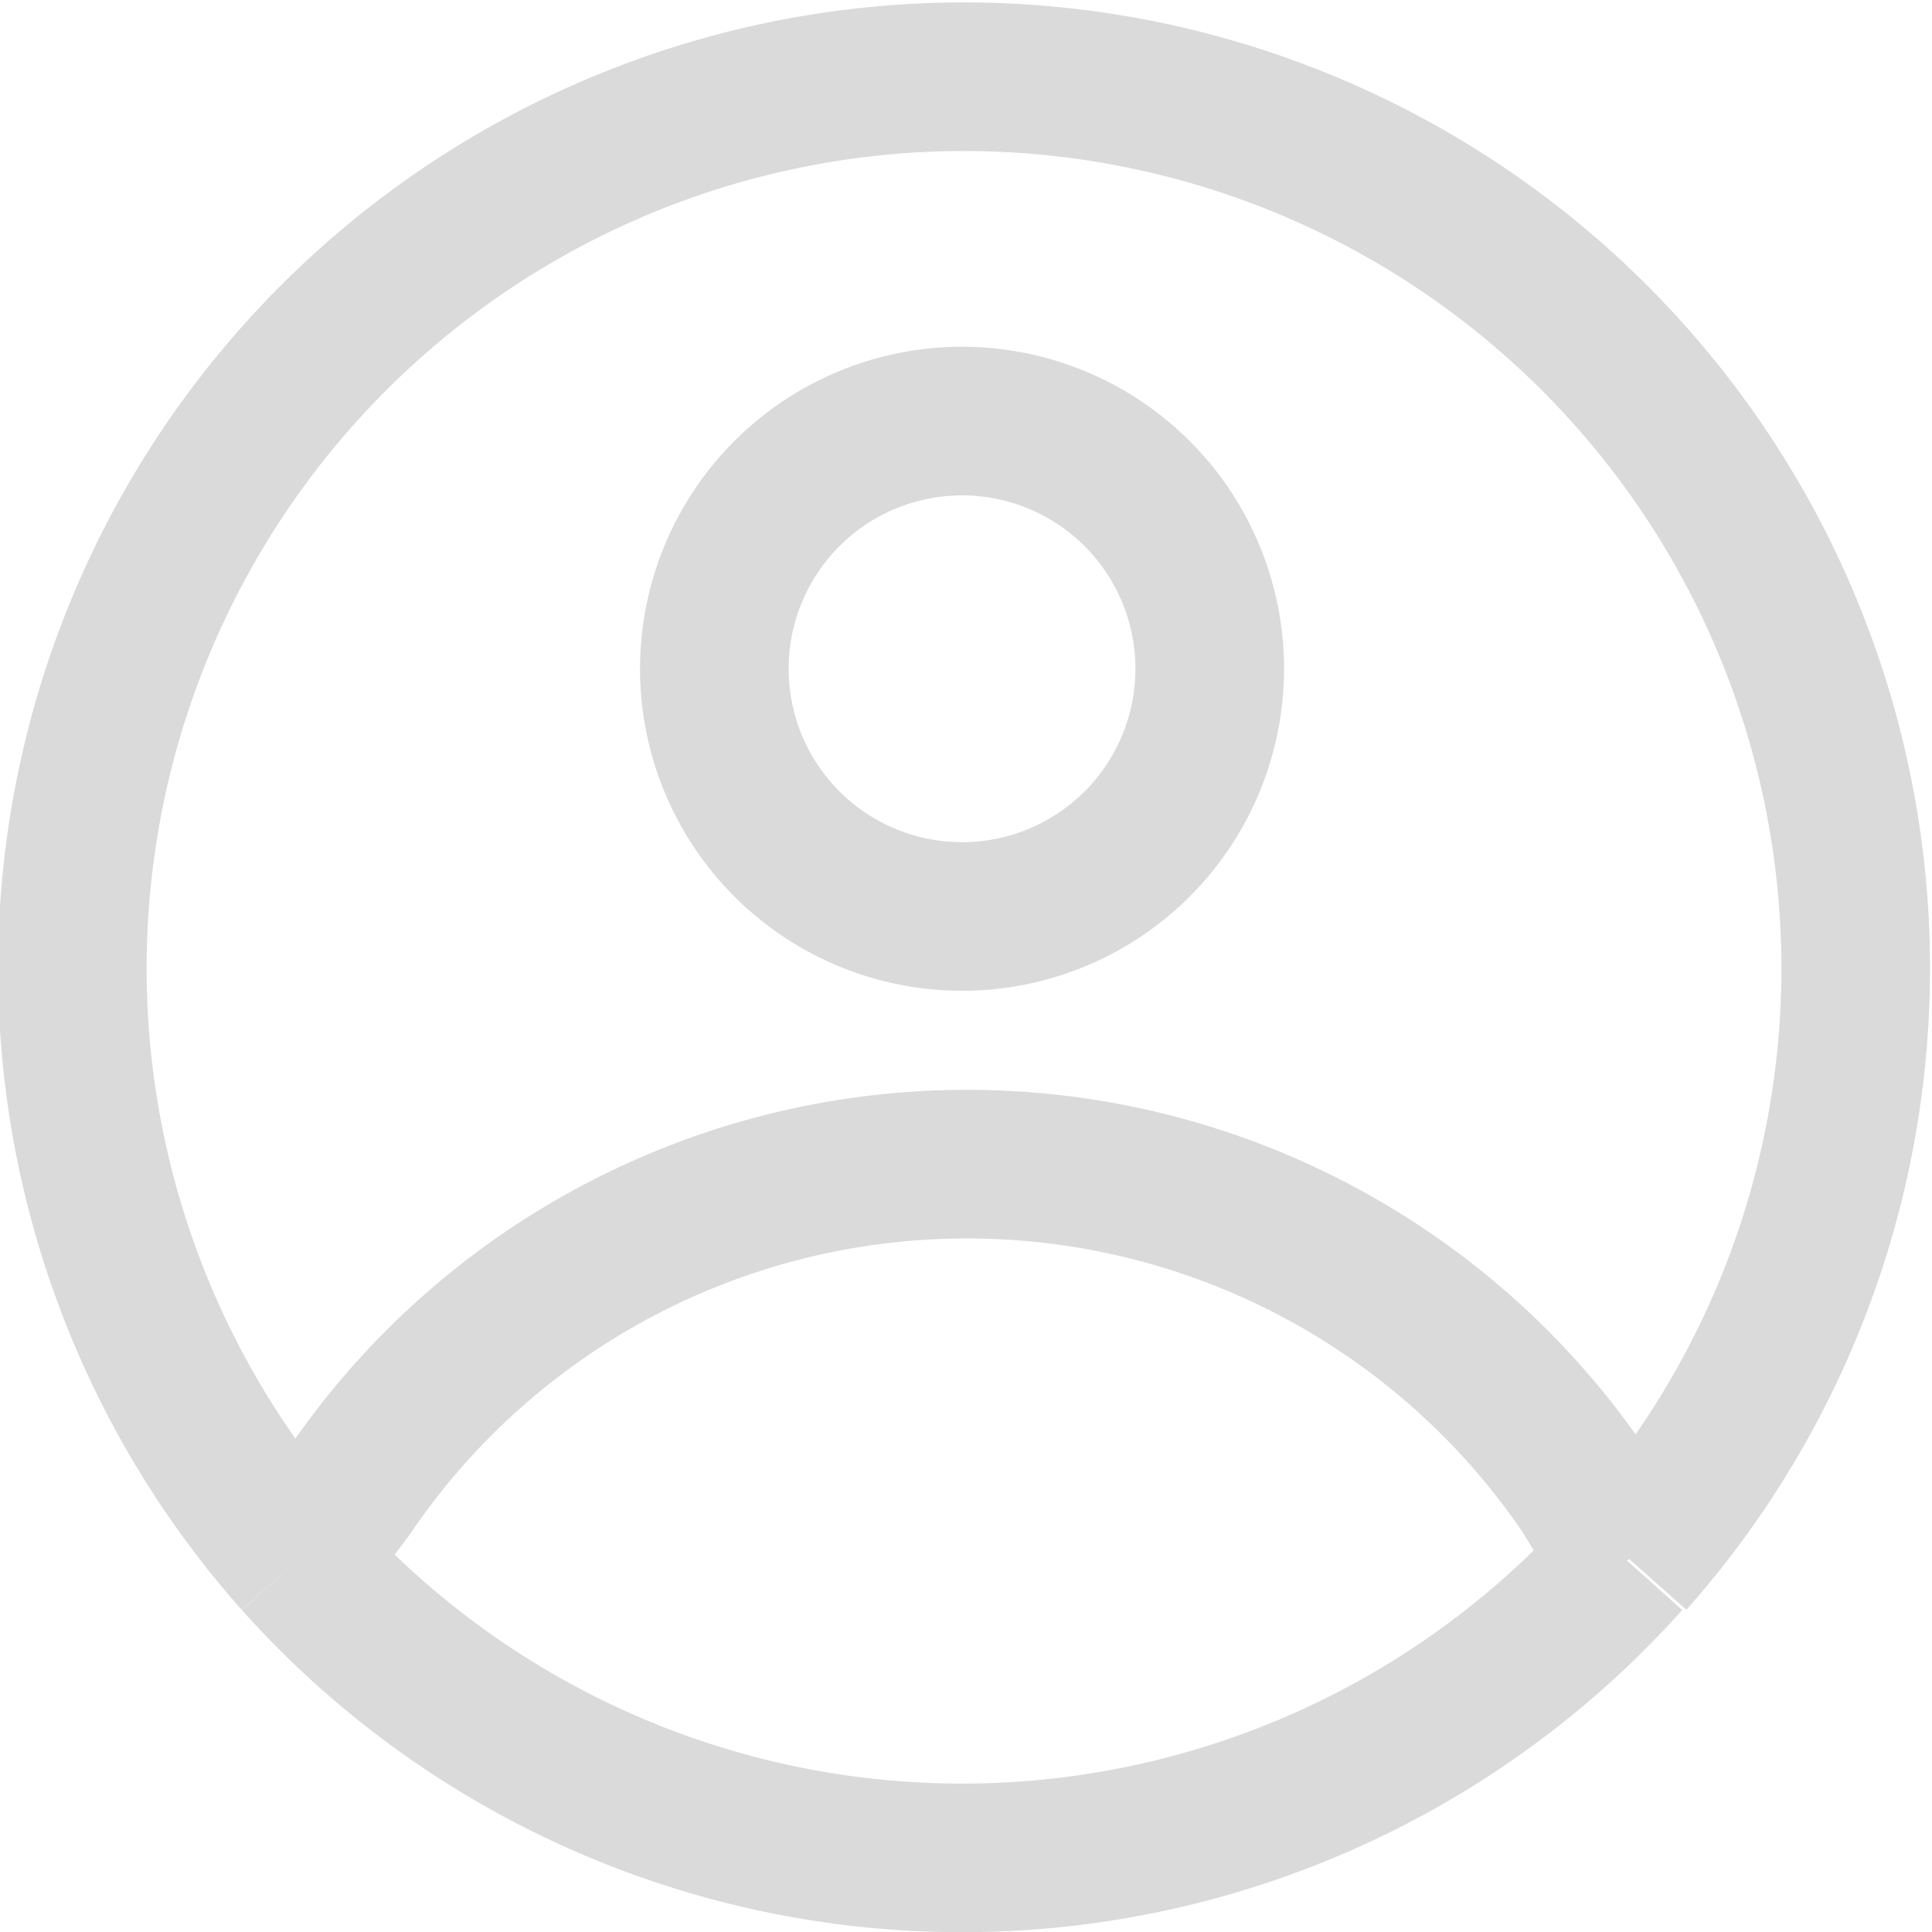 <svg xmlns="http://www.w3.org/2000/svg" viewBox="0 0 19.5 19.5"><defs><style>.cls-1{fill:none;stroke:#dadada;stroke-linejoin:round;stroke-width:1.5px;}</style></defs><g id="Layer_2" data-name="Layer 2"><g id="Layer_1-2" data-name="Layer 1"><path class="cls-1" d="M16.46,15.75A9,9,0,1,0,3,15.75m13.42,0A9,9,0,0,1,3,15.75m13.42,0L16,15.06a7.53,7.53,0,0,0-6.24-3.31h0a7.53,7.53,0,0,0-6.24,3.31L3,15.75m6.71-6.5a2.5,2.5,0,1,1,2.5-2.5A2.5,2.5,0,0,1,9.75,9.25Z"/></g></g></svg>